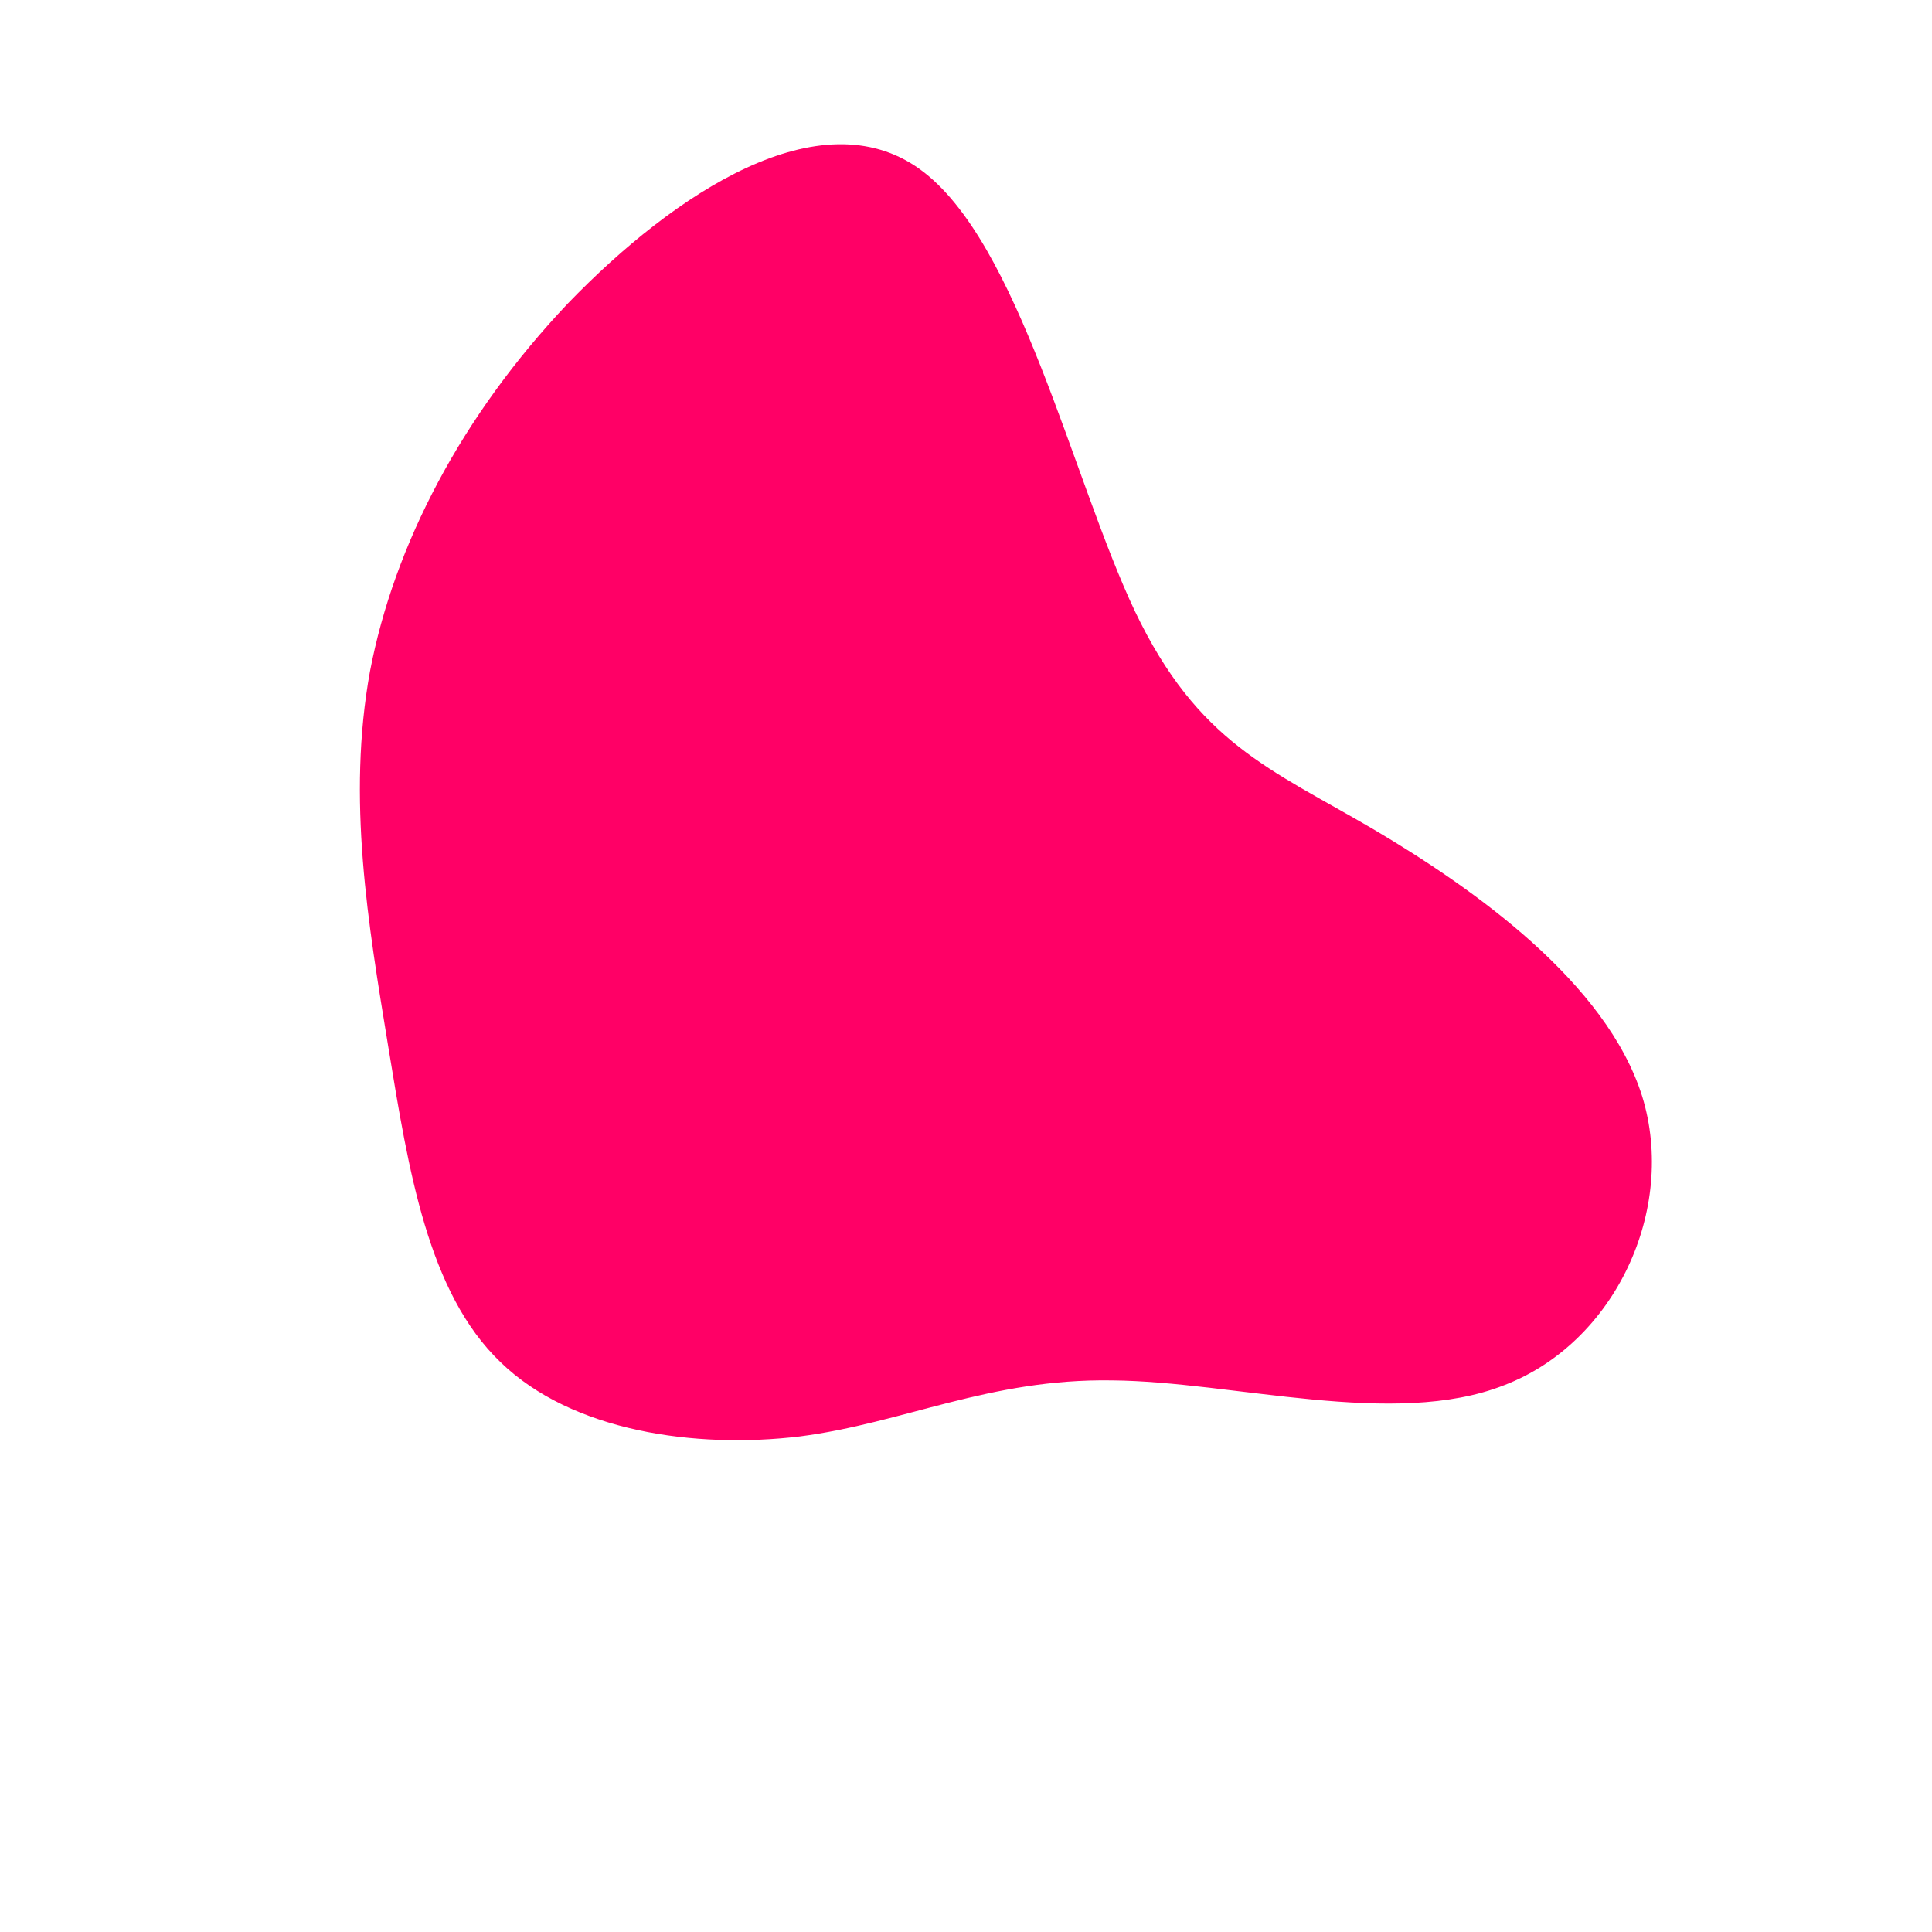 <svg viewBox="0 0 200 200" xmlns="http://www.w3.org/2000/svg">
  <path fill="#FF0066" d="M17.5,-36.7C24,-23.1,31.5,-20.4,42.1,-14.2C52.6,-8,66.3,1.7,70,13.5C73.6,25.2,67.2,39,55.7,43.4C44.3,47.9,27.7,43,15.1,42.9C2.4,42.7,-6.4,47.3,-17.2,48.7C-28,50,-40.8,48.2,-48.2,41C-55.7,33.8,-57.7,21.2,-59.8,8.4C-61.9,-4.4,-64.1,-17.3,-61.7,-30.5C-59.2,-43.6,-52.2,-57,-41.2,-68.6C-30.1,-80.1,-15.1,-89.9,-4.8,-82.5C5.5,-75.1,11,-50.4,17.5,-36.7Z" transform="translate(100 100)" />
</svg>